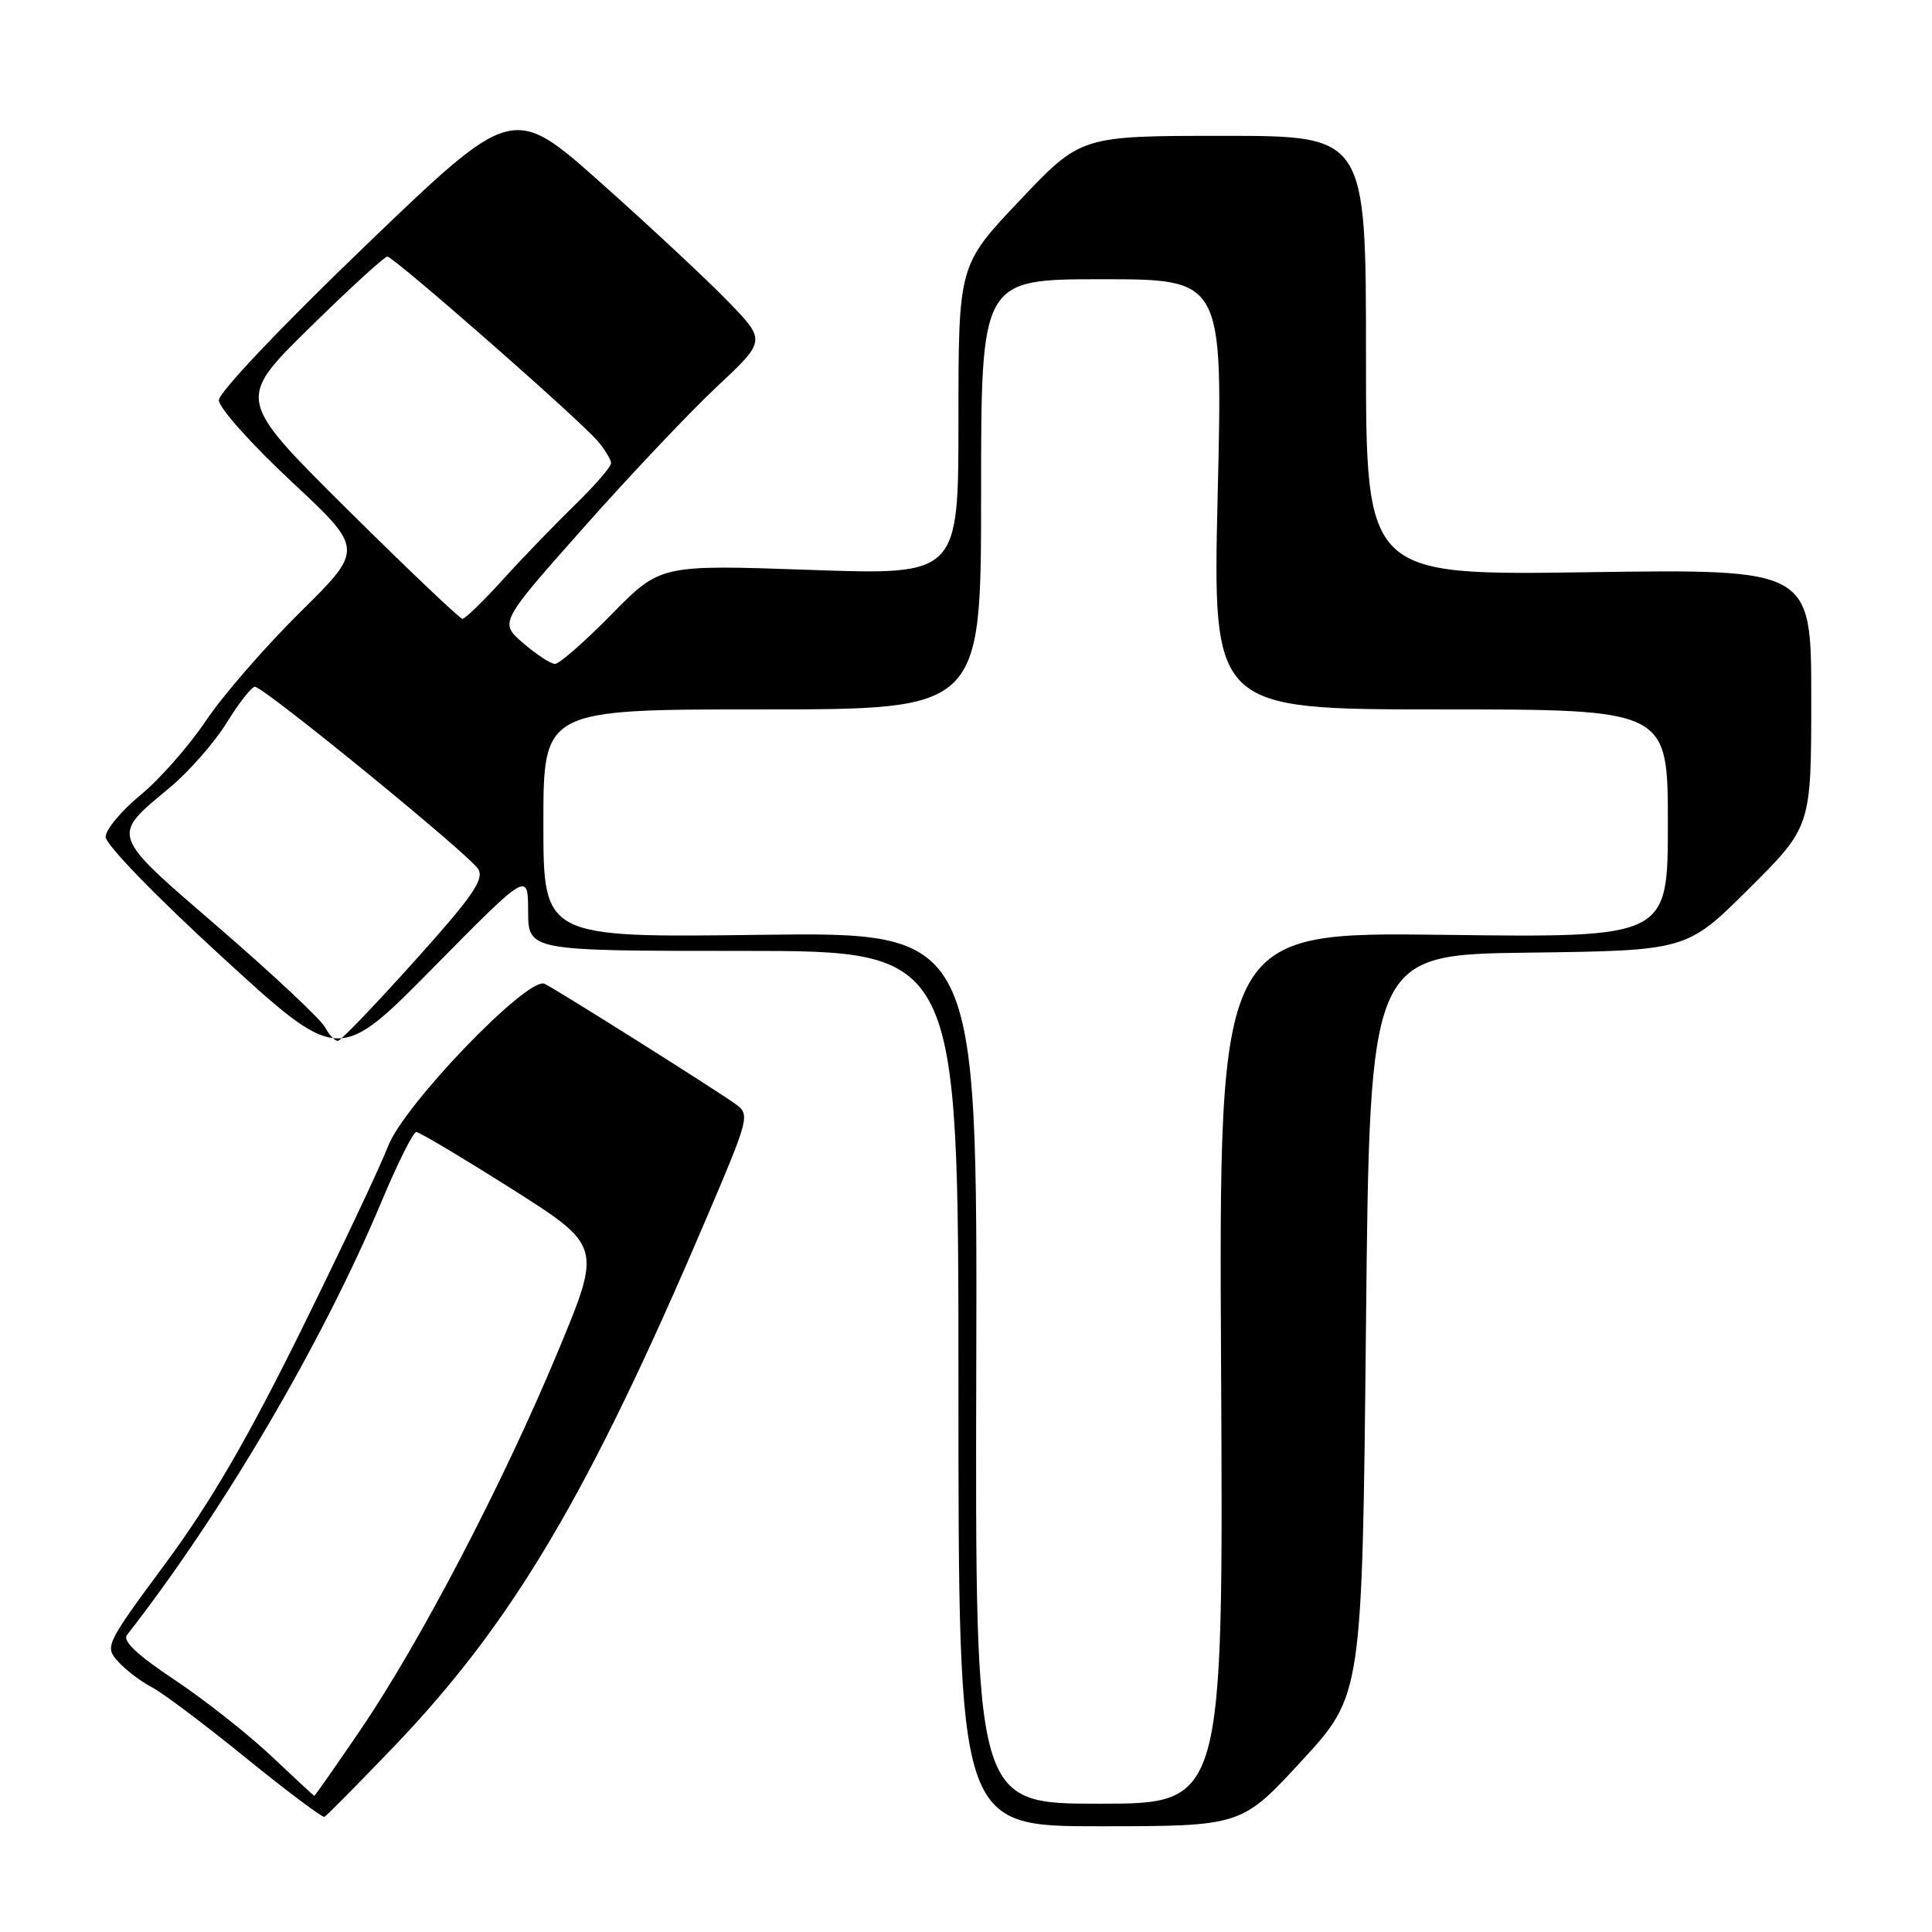 <?xml version="1.0" encoding="UTF-8" standalone="no"?>
<!DOCTYPE svg PUBLIC "-//W3C//DTD SVG 1.1//EN" "http://www.w3.org/Graphics/SVG/1.1/DTD/svg11.dtd" >
<svg xmlns="http://www.w3.org/2000/svg" xmlns:xlink="http://www.w3.org/1999/xlink" version="1.1" viewBox="0 0 256 256">
 <g >
 <path fill="currentColor"
d=" M 172.50 233.30 C 180.50 224.61 180.50 224.61 181.00 175.55 C 181.50 126.50 181.50 126.50 202.50 126.23 C 223.50 125.96 223.50 125.96 231.75 117.75 C 240.00 109.54 240.00 109.54 240.00 92.47 C 240.00 75.40 240.00 75.40 210.50 75.82 C 181.00 76.25 181.00 76.25 181.00 47.13 C 181.00 18.00 181.00 18.00 162.11 18.00 C 143.22 18.00 143.22 18.00 135.11 26.57 C 127.00 35.13 127.00 35.13 127.00 55.67 C 127.00 76.21 127.00 76.21 107.25 75.51 C 87.50 74.82 87.50 74.82 81.03 81.41 C 77.47 85.04 74.09 87.99 73.53 87.97 C 72.96 87.96 71.07 86.72 69.33 85.22 C 66.16 82.50 66.16 82.50 77.33 69.91 C 83.47 62.98 91.42 54.58 95.00 51.23 C 101.50 45.14 101.50 45.14 96.50 39.97 C 93.75 37.13 86.20 30.08 79.72 24.31 C 67.94 13.81 67.94 13.81 48.47 32.51 C 37.26 43.29 29.00 51.99 29.00 53.03 C 29.00 54.03 33.32 58.86 38.61 63.80 C 48.23 72.77 48.23 72.77 39.76 81.13 C 35.10 85.74 29.47 92.22 27.25 95.55 C 25.02 98.87 21.13 103.29 18.60 105.36 C 16.07 107.44 14.00 109.93 14.00 110.90 C 14.00 111.91 20.65 118.77 29.43 126.81 C 44.86 140.94 44.86 140.94 57.41 128.22 C 69.96 115.50 69.96 115.50 69.98 120.75 C 70.00 126.00 70.00 126.00 98.50 126.00 C 127.00 126.00 127.00 126.00 127.00 184.00 C 127.00 242.00 127.00 242.00 145.75 241.99 C 164.50 241.98 164.50 241.98 172.50 233.30 Z  M 52.13 231.50 C 67.91 215.04 78.00 198.02 93.52 161.61 C 99.30 148.07 99.40 147.69 97.47 146.30 C 94.80 144.37 73.84 131.17 72.16 130.36 C 69.97 129.31 53.50 146.40 51.41 151.90 C 50.45 154.43 45.28 165.38 39.92 176.24 C 32.84 190.58 27.94 199.01 22.00 207.06 C 13.96 217.95 13.85 218.18 15.66 220.17 C 16.67 221.29 18.66 222.81 20.09 223.55 C 21.52 224.28 27.14 228.51 32.59 232.94 C 38.04 237.36 42.73 240.88 43.00 240.74 C 43.27 240.61 47.38 236.45 52.13 231.50 Z  M 129.36 181.25 C 129.50 123.50 129.50 123.50 100.75 123.87 C 72.00 124.24 72.00 124.24 72.00 109.12 C 72.00 94.00 72.00 94.00 101.00 94.00 C 130.00 94.00 130.00 94.00 130.00 65.50 C 130.00 37.00 130.00 37.00 146.01 37.00 C 162.03 37.00 162.03 37.00 161.35 65.50 C 160.68 94.00 160.68 94.00 190.84 94.00 C 221.00 94.00 221.00 94.00 221.00 109.12 C 221.00 124.25 221.00 124.25 191.25 123.87 C 161.50 123.50 161.50 123.50 161.80 181.25 C 162.11 239.00 162.11 239.00 145.67 239.00 C 129.22 239.00 129.22 239.00 129.36 181.25 Z  M 43.05 136.09 C 42.48 135.04 36.18 129.13 29.04 122.96 C 14.43 110.34 14.63 110.91 22.58 104.29 C 25.07 102.20 28.44 98.36 30.05 95.75 C 31.66 93.14 33.34 91.00 33.77 91.00 C 34.95 91.00 62.19 113.24 63.37 115.16 C 64.19 116.52 62.61 118.80 54.94 127.33 C 49.75 133.11 45.18 137.87 44.79 137.92 C 44.39 137.96 43.61 137.14 43.05 136.09 Z  M 46.00 67.47 C 31.35 52.93 31.35 52.93 40.98 43.47 C 46.28 38.26 50.94 34.00 51.32 34.00 C 52.17 34.00 76.78 55.58 79.22 58.47 C 80.16 59.59 80.95 60.89 80.97 61.36 C 80.99 61.83 78.85 64.30 76.22 66.86 C 73.60 69.41 69.30 73.86 66.68 76.75 C 64.06 79.64 61.63 82.00 61.28 82.00 C 60.94 82.00 54.06 75.46 46.00 67.47 Z  M 35.88 232.62 C 32.78 229.71 27.03 225.18 23.09 222.56 C 18.19 219.30 16.21 217.43 16.82 216.65 C 29.48 200.44 42.72 177.90 50.54 159.25 C 52.67 154.16 54.75 150.00 55.16 150.00 C 55.57 150.00 61.27 153.40 67.83 157.55 C 79.75 165.11 79.75 165.11 73.89 179.17 C 66.65 196.57 55.62 217.68 47.74 229.25 C 44.46 234.06 41.72 237.98 41.64 237.96 C 41.56 237.94 38.97 235.54 35.88 232.62 Z "/>
</g>
</svg>